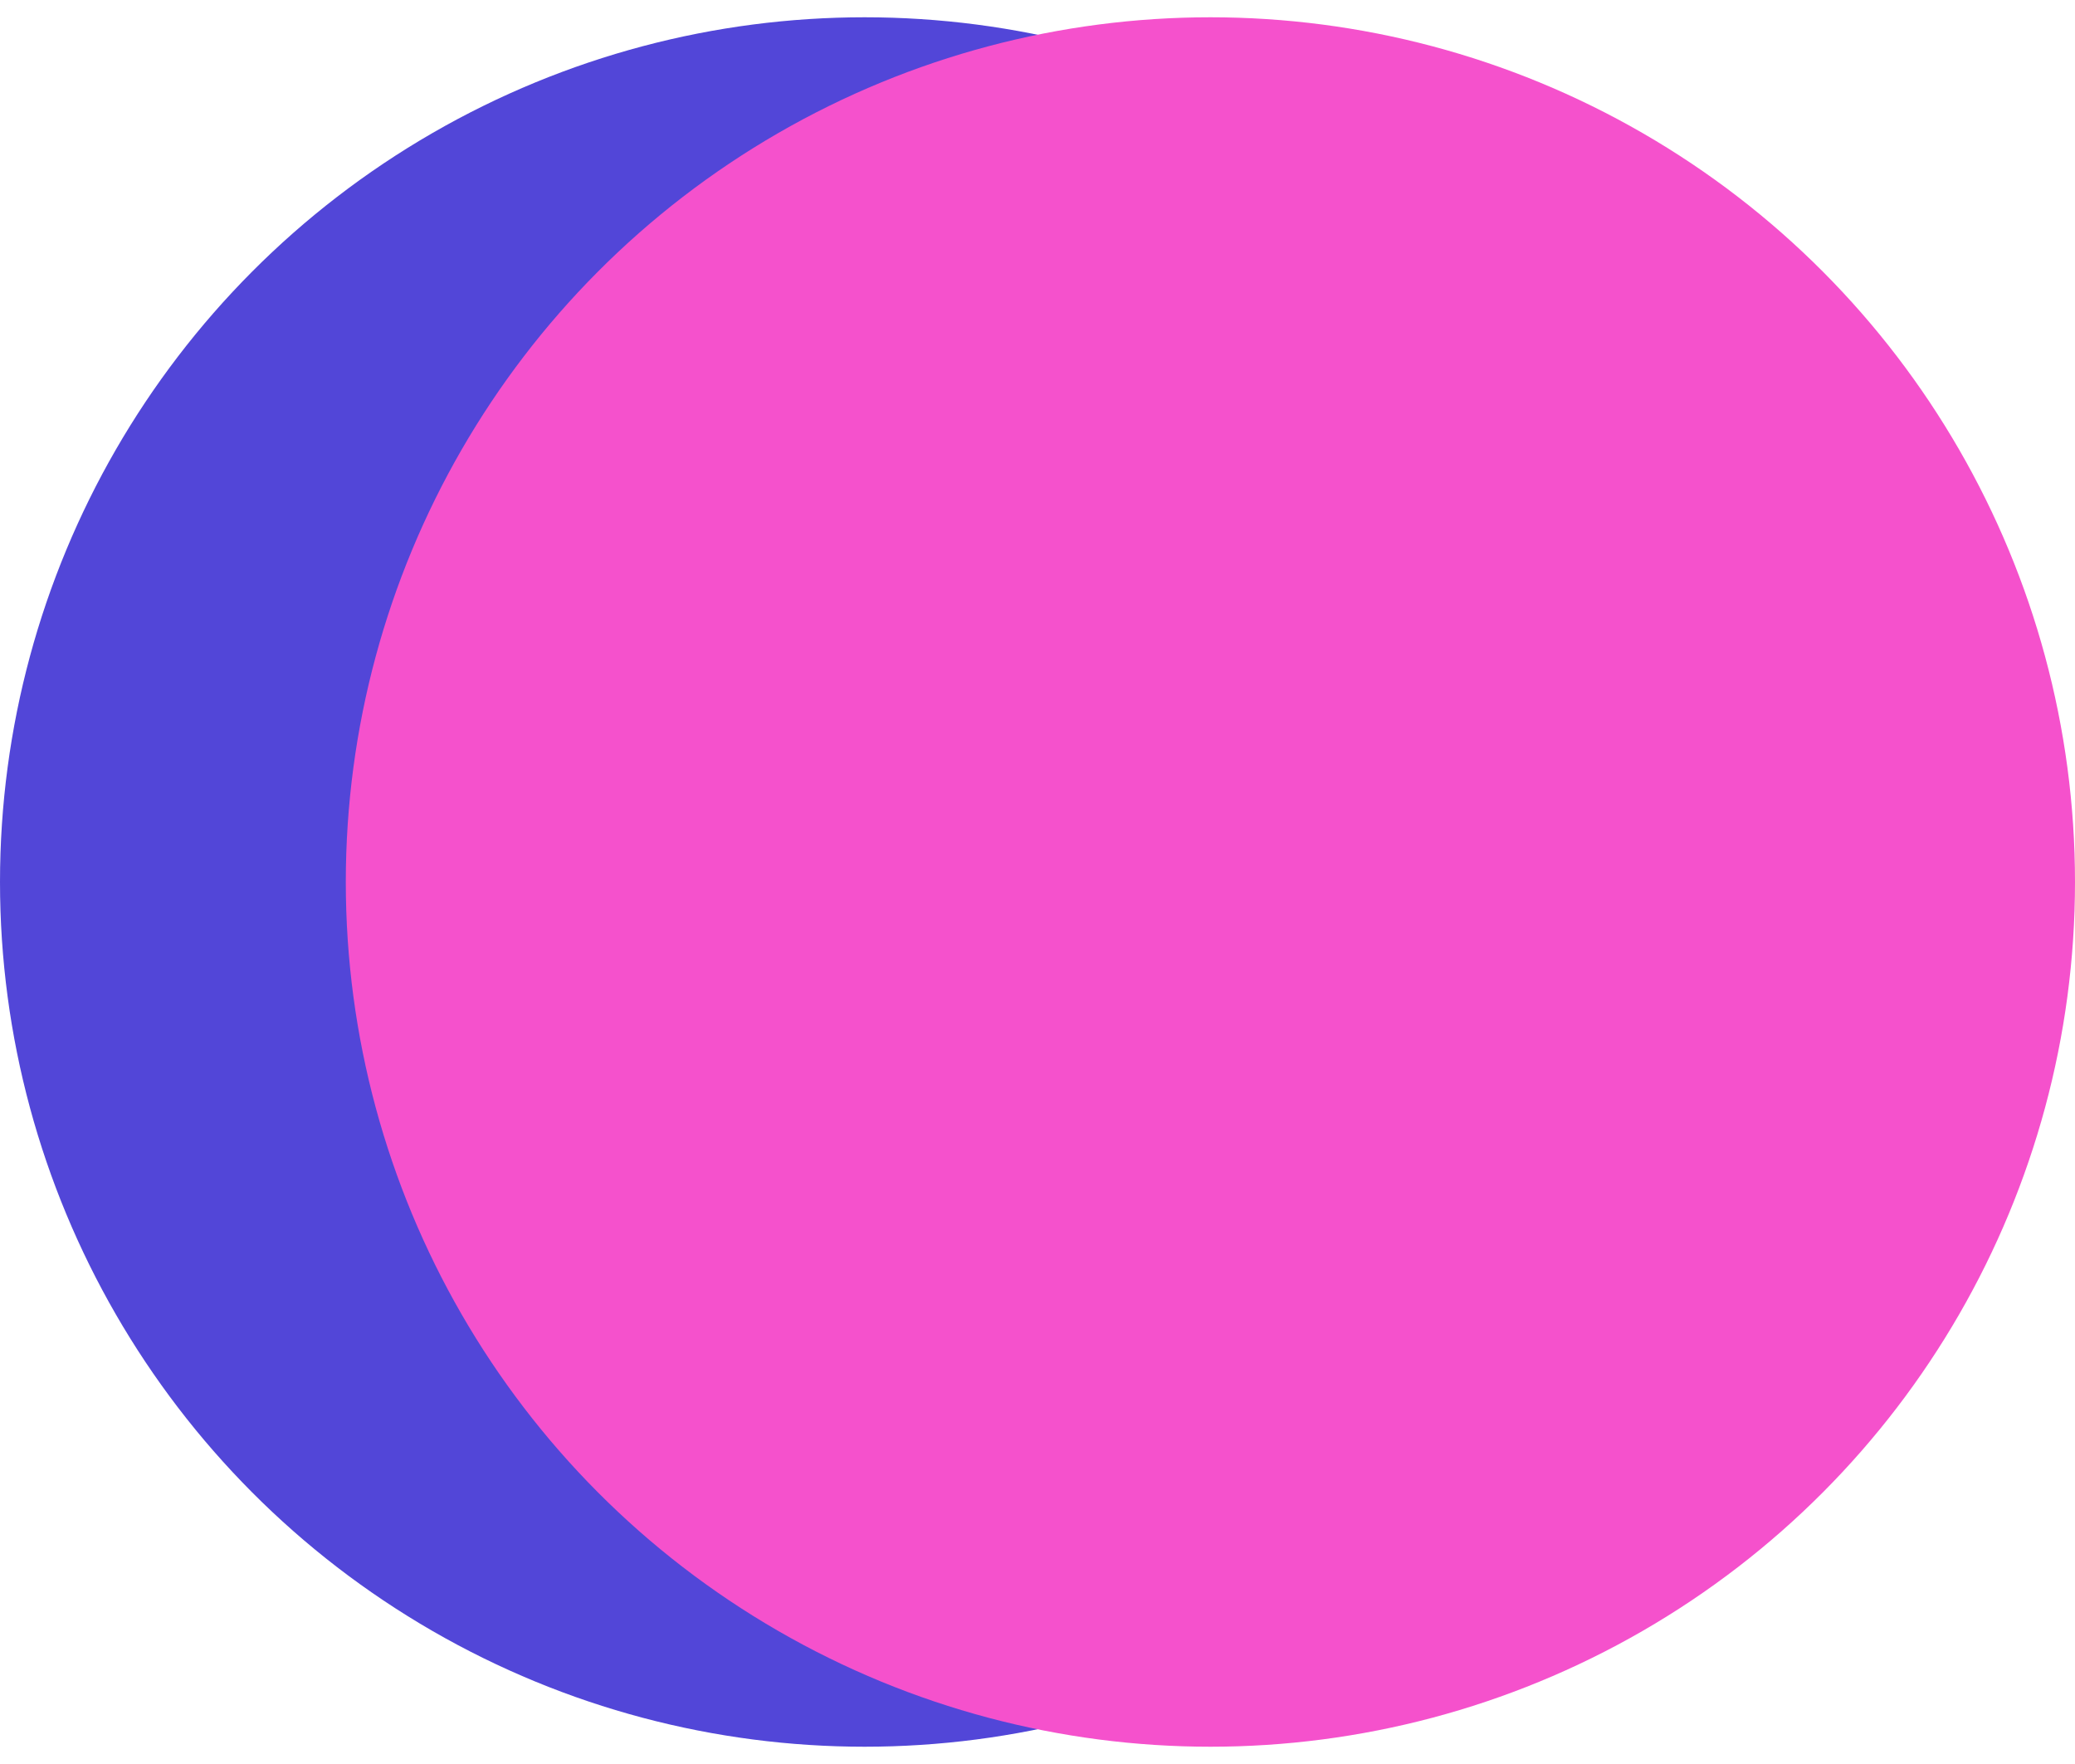 <svg viewBox="0 0 40 34" fill="none" xmlns="http://www.w3.org/2000/svg">
<circle cx="16.667" cy="17" r="16.667" fill="#5246D8"/>
<g style="mix-blend-mode:multiply">
<circle cx="23.333" cy="17" r="16.667" fill="#F551CC" style="mix-blend-mode: multiply;"/>
</g>
</svg>
